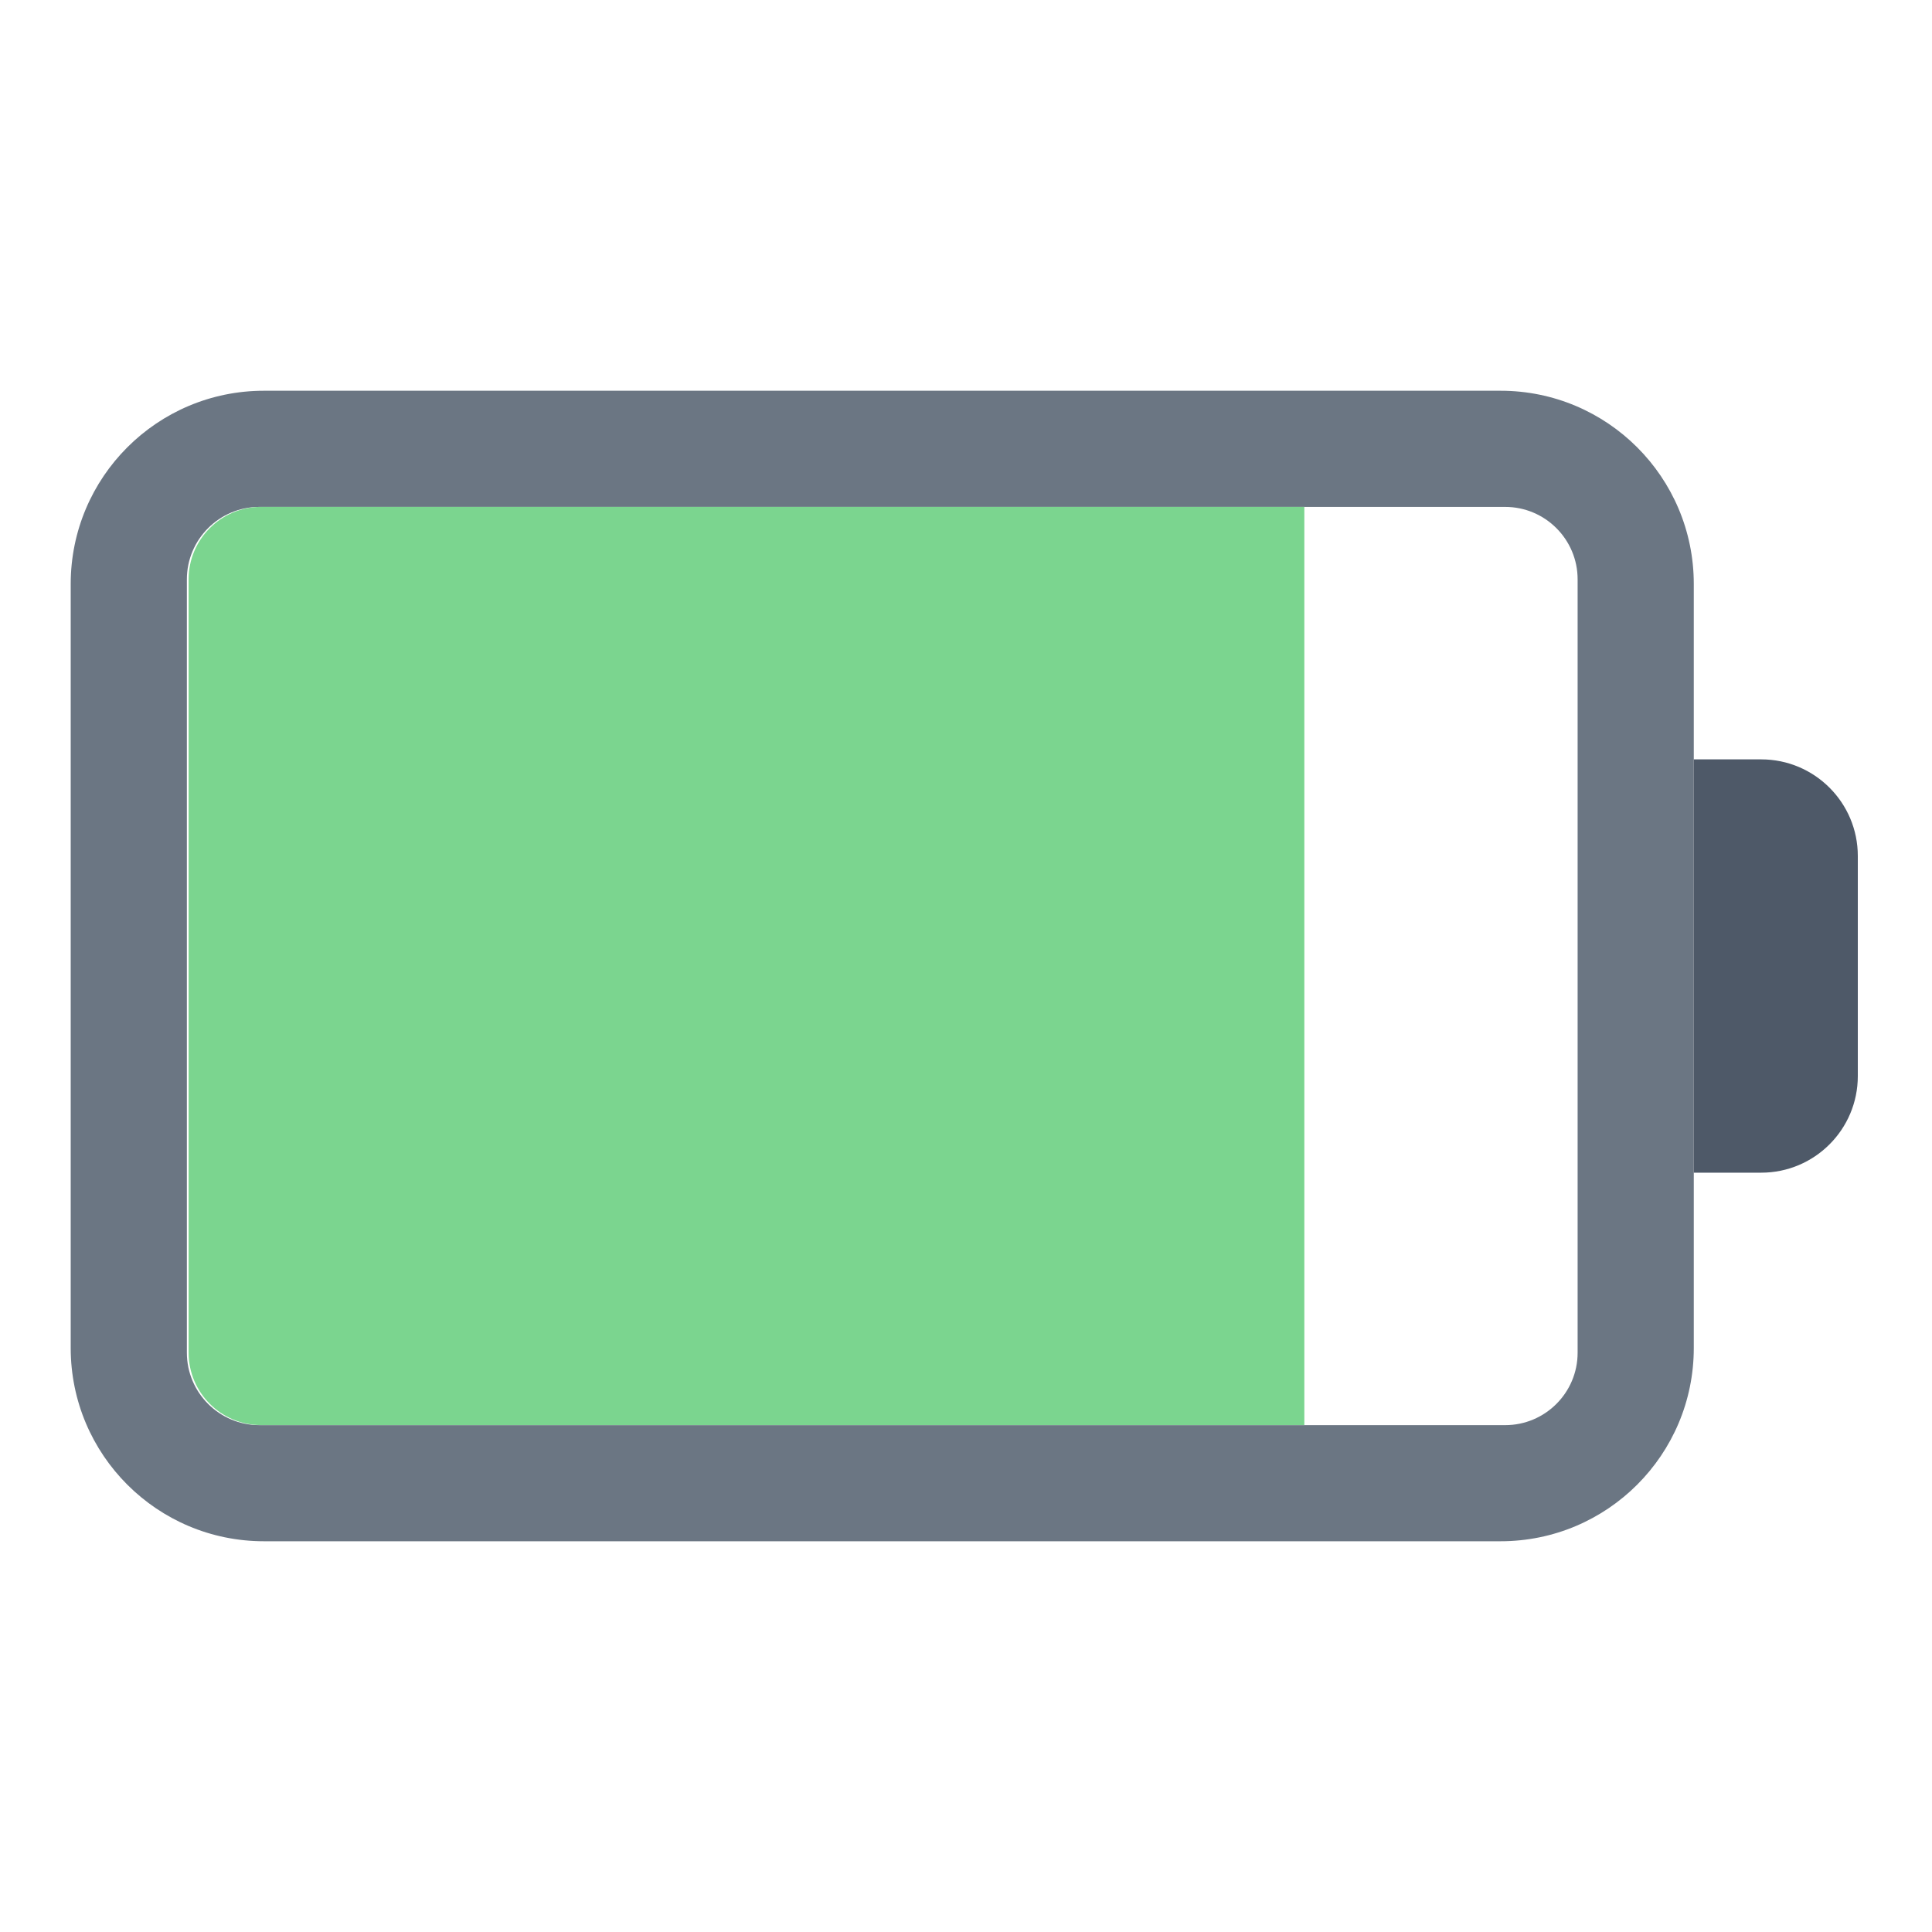 <?xml version="1.0" encoding="UTF-8"?><svg id="Layer_1" xmlns="http://www.w3.org/2000/svg" viewBox="0 0 40 40"><g><rect x="-.036" y="0" width="40" height="40" fill="none"/><path d="m31.068,8.09H5.464c-2.209,0-4,1.791-4,4v15.82c0,2.209,1.791,4,4,4h25.604c2.209,0,4-1.791,4-4v-15.82c0-2.209-1.791-4-4-4Zm1.595,19.916c0,.828-.672,1.5-1.5,1.5H5.369c-.828,0-1.5-.672-1.5-1.5V11.995c0-.828.672-1.5,1.5-1.5h25.794c.828,0,1.5.672,1.5,1.5v16.011Z" fill="#6b7683"/><path d="m37.068,15.721h1.396v8.557h-1.396c-1.104,0-2-.896-2-2v-4.557c0-1.104.896-2,2-2Z" transform="translate(73.532 40) rotate(-180)" fill="#4e5968"/></g><path d="m5.949,8.45h19.011v21.6c0,.828-.672,1.5-1.5,1.5H7.449c-.828,0-1.5-.672-1.5-1.5V8.45h0Z" transform="translate(35.455 4.545) rotate(90)" fill="#7bd58f"/></svg>